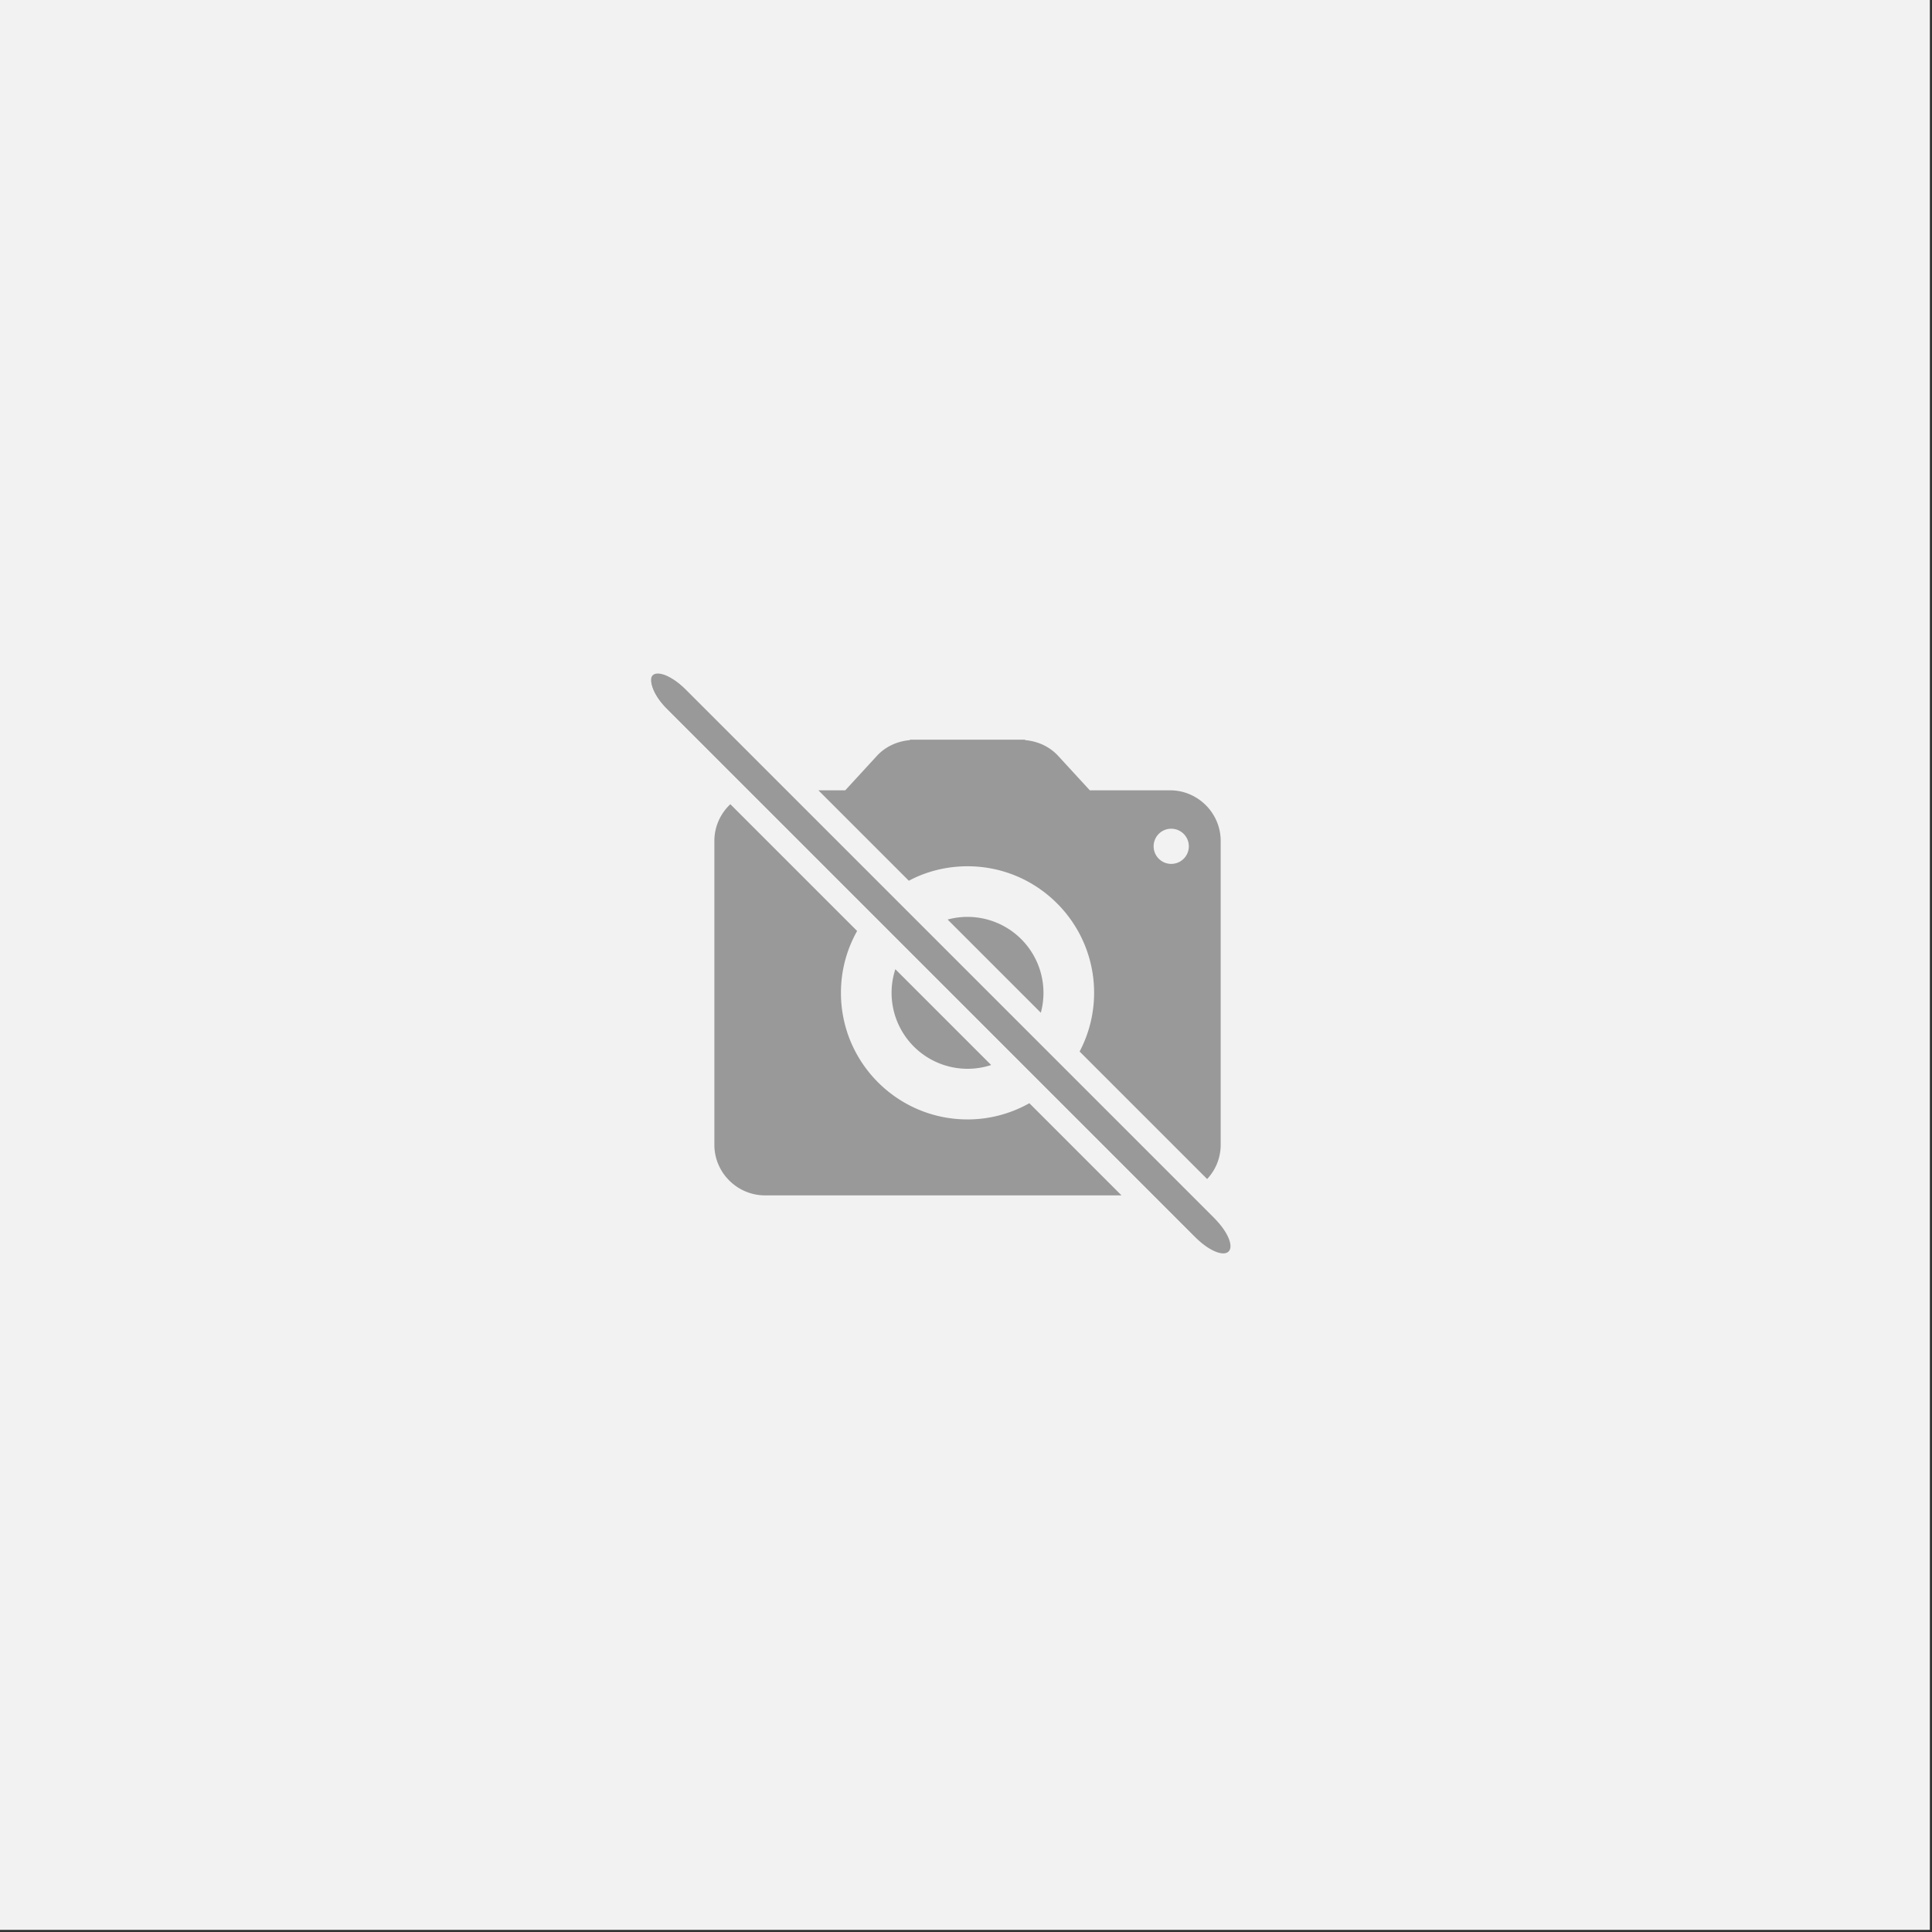 <?xml version="1.0" encoding="UTF-8" standalone="no"?>
<svg
   xmlns:dc="http://purl.org/dc/elements/1.1/"
   xmlns:cc="http://creativecommons.org/ns#"
   xmlns:rdf="http://www.w3.org/1999/02/22-rdf-syntax-ns#"
   xmlns:svg="http://www.w3.org/2000/svg"
   xmlns="http://www.w3.org/2000/svg"
   xmlns:sodipodi="http://sodipodi.sourceforge.net/DTD/sodipodi-0.dtd"
   xmlns:inkscape="http://www.inkscape.org/namespaces/inkscape"
   sodipodi:docname="no_img.svg"
   inkscape:version="1.0 (4035a4fb49, 2020-05-01)"
   id="svg8"
   version="1.1"
   viewBox="0 0 67.733 67.733"
   height="256"
   width="256">
  <rect x="0" y="0" width="67.733" height="67.733" fill="#333333" stroke="none"/>
  <defs
     id="defs2" />
  <sodipodi:namedview
     inkscape:window-maximized="1"
     inkscape:window-y="-8"
     inkscape:window-x="-8"
     inkscape:window-height="1017"
     inkscape:window-width="1920"
     units="px"
     borderlayer="true"
     showgrid="false"
     inkscape:document-rotation="0"
     inkscape:current-layer="layer1"
     inkscape:document-units="px"
     inkscape:cy="-37.721965"
     inkscape:cx="-938.61323"
     inkscape:zoom="0.49497475"
     inkscape:pageshadow="2"
     inkscape:pageopacity="0.0"
     borderopacity="1.0"
     bordercolor="#666666"
     pagecolor="#ffffff"
     id="base" />
  <g
     id="layer1"
     inkscape:groupmode="layer"
     inkscape:label="Calque 1">
    <rect
       y="0"
       x="0"
       height="67.658"
       width="67.658"
       id="rect870"
       style="fill:#f2f2f2;stroke-width:0.265;stroke-linecap:round;stroke-linejoin:round" />
    <path
       transform="scale(0.265)"
       d="M 87.191 89.246 C 86.889 89.243 86.638 89.323 86.465 89.496 C 85.772 90.189 86.57 92.099 88.252 93.781 L 158.252 163.781 C 159.934 165.463 161.845 166.261 162.537 165.568 C 163.23 164.876 162.434 162.963 160.752 161.281 L 90.752 91.281 C 89.491 90.02 88.1 89.257 87.191 89.246 z M 120.365 97.857 C 120.375 97.877 120.382 97.897 120.393 97.916 C 118.704 98.049 117.102 98.788 115.977 100.035 L 111.824 104.555 L 108.271 104.555 L 120.236 116.52 C 120.645 116.305 121.057 116.099 121.484 115.918 C 123.488 115.07 125.689 114.604 128 114.604 C 130.311 114.604 132.512 115.07 134.516 115.918 C 136.519 116.766 138.324 117.994 139.84 119.51 C 142.113 121.783 143.737 124.705 144.406 127.975 C 144.518 128.519 144.603 129.072 144.66 129.635 C 144.718 130.2 144.746 130.77 144.746 131.35 C 144.746 134.153 144.049 136.791 142.83 139.113 L 159.699 155.982 C 160.224 155.417 160.657 154.769 160.963 154.049 C 161.303 153.248 161.492 152.366 161.492 151.445 L 161.492 117.018 L 161.492 111.254 C 161.492 107.57 158.477 104.555 154.793 104.555 L 144.178 104.555 L 140.023 100.035 C 138.898 98.788 137.295 98.049 135.607 97.916 C 135.618 97.896 135.625 97.876 135.635 97.857 L 135.098 97.857 L 120.902 97.857 L 120.365 97.857 z M 96.621 106.393 C 95.325 107.616 94.508 109.342 94.508 111.254 L 94.508 117.018 L 94.508 151.445 C 94.508 152.366 94.697 153.248 95.037 154.049 C 95.207 154.449 95.411 154.823 95.652 155.18 C 95.894 155.538 96.172 155.869 96.477 156.174 C 97.084 156.781 97.803 157.273 98.604 157.613 C 99.404 157.953 100.286 158.143 101.207 158.143 L 148.371 158.143 L 136.18 145.951 C 133.759 147.311 130.972 148.096 128 148.096 C 118.756 148.096 111.254 140.593 111.254 131.35 C 111.254 130.77 111.282 130.2 111.34 129.635 C 111.397 129.072 111.482 128.519 111.594 127.975 C 111.945 126.261 112.563 124.645 113.395 123.166 L 96.621 106.393 z M 154.82 109.639 A 2.326 2.326 0 0 1 154.951 109.639 A 2.326 2.326 0 0 1 157.279 111.961 A 2.326 2.326 0 0 1 154.951 114.289 A 2.326 2.326 0 0 1 152.621 111.961 A 2.326 2.326 0 0 1 154.82 109.639 z M 127.83 121.301 A 10.048 10.048 0 0 0 125.369 121.652 L 137.697 133.98 A 10.048 10.048 0 0 0 138.047 131.35 A 10.048 10.048 0 0 0 128 121.301 A 10.048 10.048 0 0 0 127.83 121.301 z M 118.451 128.223 A 10.048 10.048 0 0 0 117.953 131.35 A 10.048 10.048 0 0 0 128 141.396 A 10.048 10.048 0 0 0 131.127 140.898 L 118.451 128.223 z "
       style="fill:#999999;stroke-width:1"
       id="path839" />
    <rect
       transform="rotate(45)"
       rx="1.136"
       ry="1.136"
       y="0.099"
       x="32.92"
       height="0.935"
       width="28.464"
       id="rect872"
       style="fill:#999999;stroke-width:0.265;stroke-linecap:round;stroke-linejoin:round" />
  </g>
</svg>
